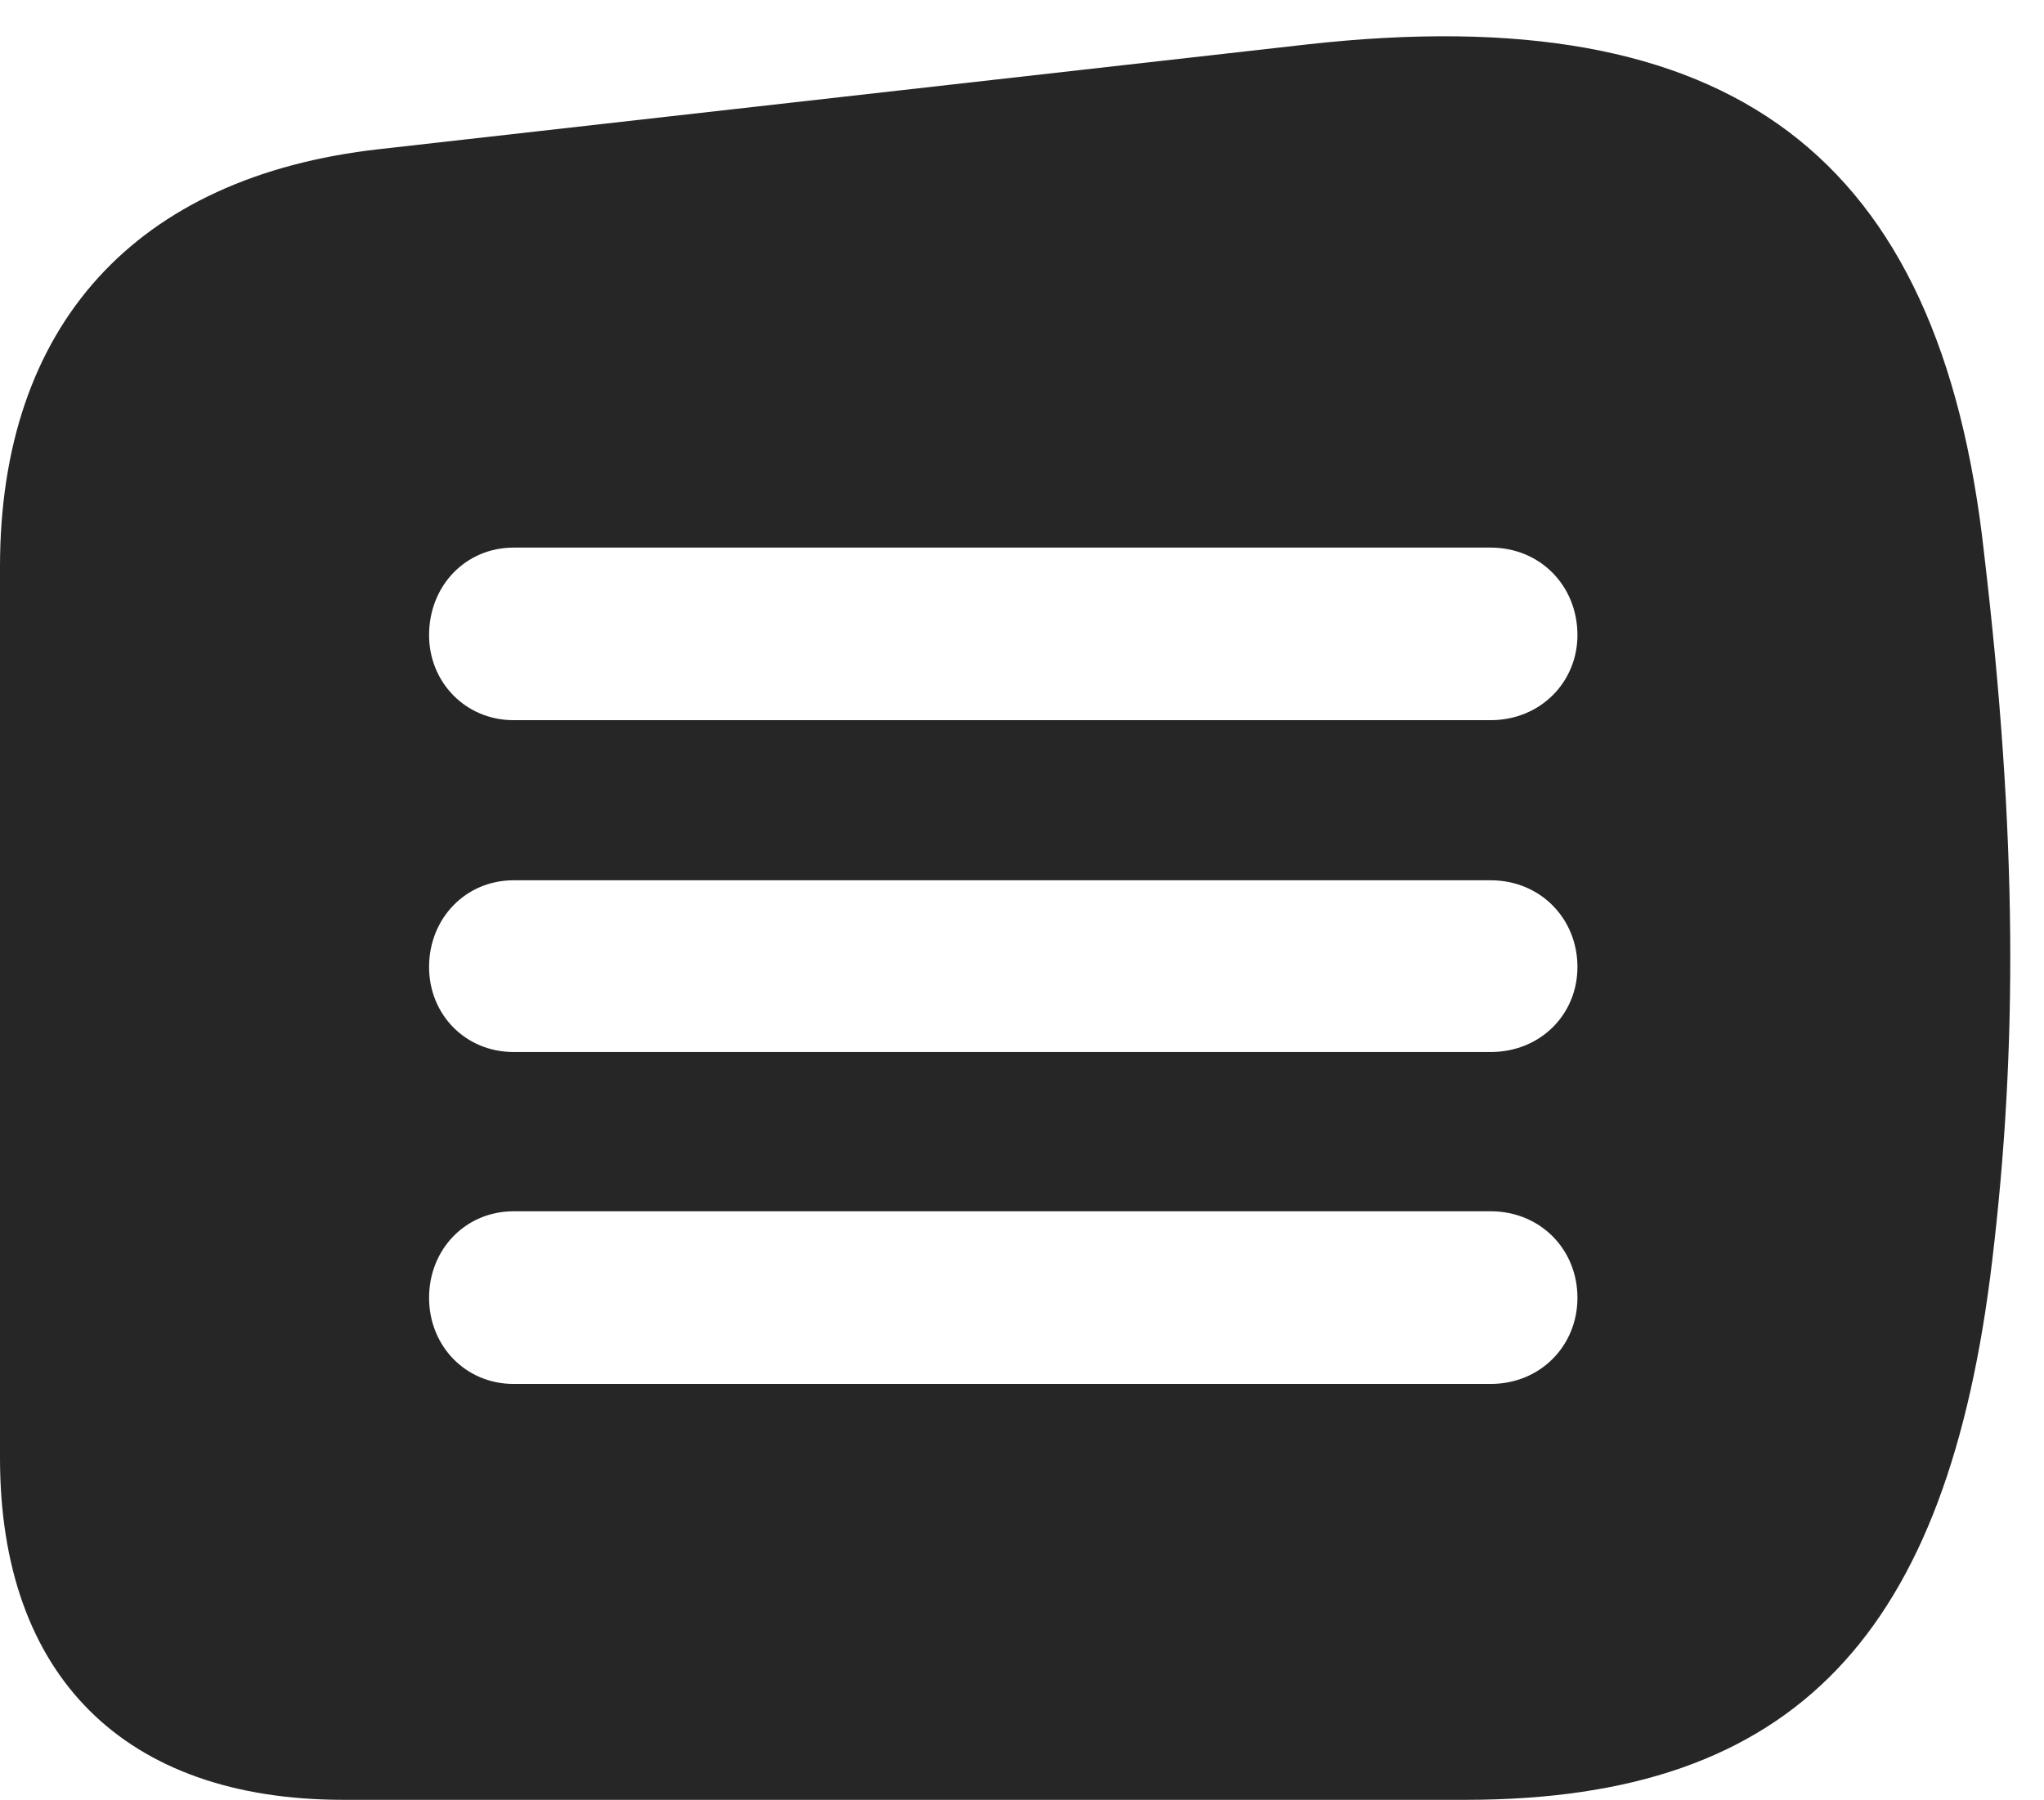 <?xml version="1.0" encoding="UTF-8"?>
<!--Generator: Apple Native CoreSVG 326-->
<!DOCTYPE svg PUBLIC "-//W3C//DTD SVG 1.1//EN" "http://www.w3.org/Graphics/SVG/1.1/DTD/svg11.dtd">
<svg version="1.1" xmlns="http://www.w3.org/2000/svg" xmlns:xlink="http://www.w3.org/1999/xlink"
       viewBox="0 0 21.813 19.211">
       <g>
              <rect height="19.211" opacity="0" width="21.813" x="0" y="0" />
              <path d="M21.174 5.909C21.53 8.926 21.53 11.197 21.261 13.45C20.789 17.435 19.171 19.211 15.641 19.211L3.663 19.211C1.331 19.211 0 17.891 0 15.562L0 6.049C0 3.478 1.442 1.883 4.048 1.592L13.959 0.473C18.47-0.027 20.706 1.641 21.174 5.909ZM5.481 12.929C4.969 12.929 4.579 13.334 4.579 13.852C4.579 14.367 4.969 14.772 5.481 14.772L15.908 14.772C16.436 14.772 16.834 14.367 16.834 13.852C16.834 13.334 16.436 12.929 15.908 12.929ZM5.481 9.396C4.969 9.396 4.579 9.803 4.579 10.321C4.579 10.831 4.969 11.229 5.481 11.229L15.908 11.229C16.436 11.229 16.834 10.831 16.834 10.321C16.834 9.803 16.436 9.396 15.908 9.396ZM5.481 5.845C4.969 5.845 4.579 6.252 4.579 6.779C4.579 7.283 4.969 7.687 5.481 7.687L15.908 7.687C16.436 7.687 16.834 7.283 16.834 6.779C16.834 6.252 16.436 5.845 15.908 5.845Z"
                     fill="currentColor" fill-opacity="0.85" />
       </g>
</svg>